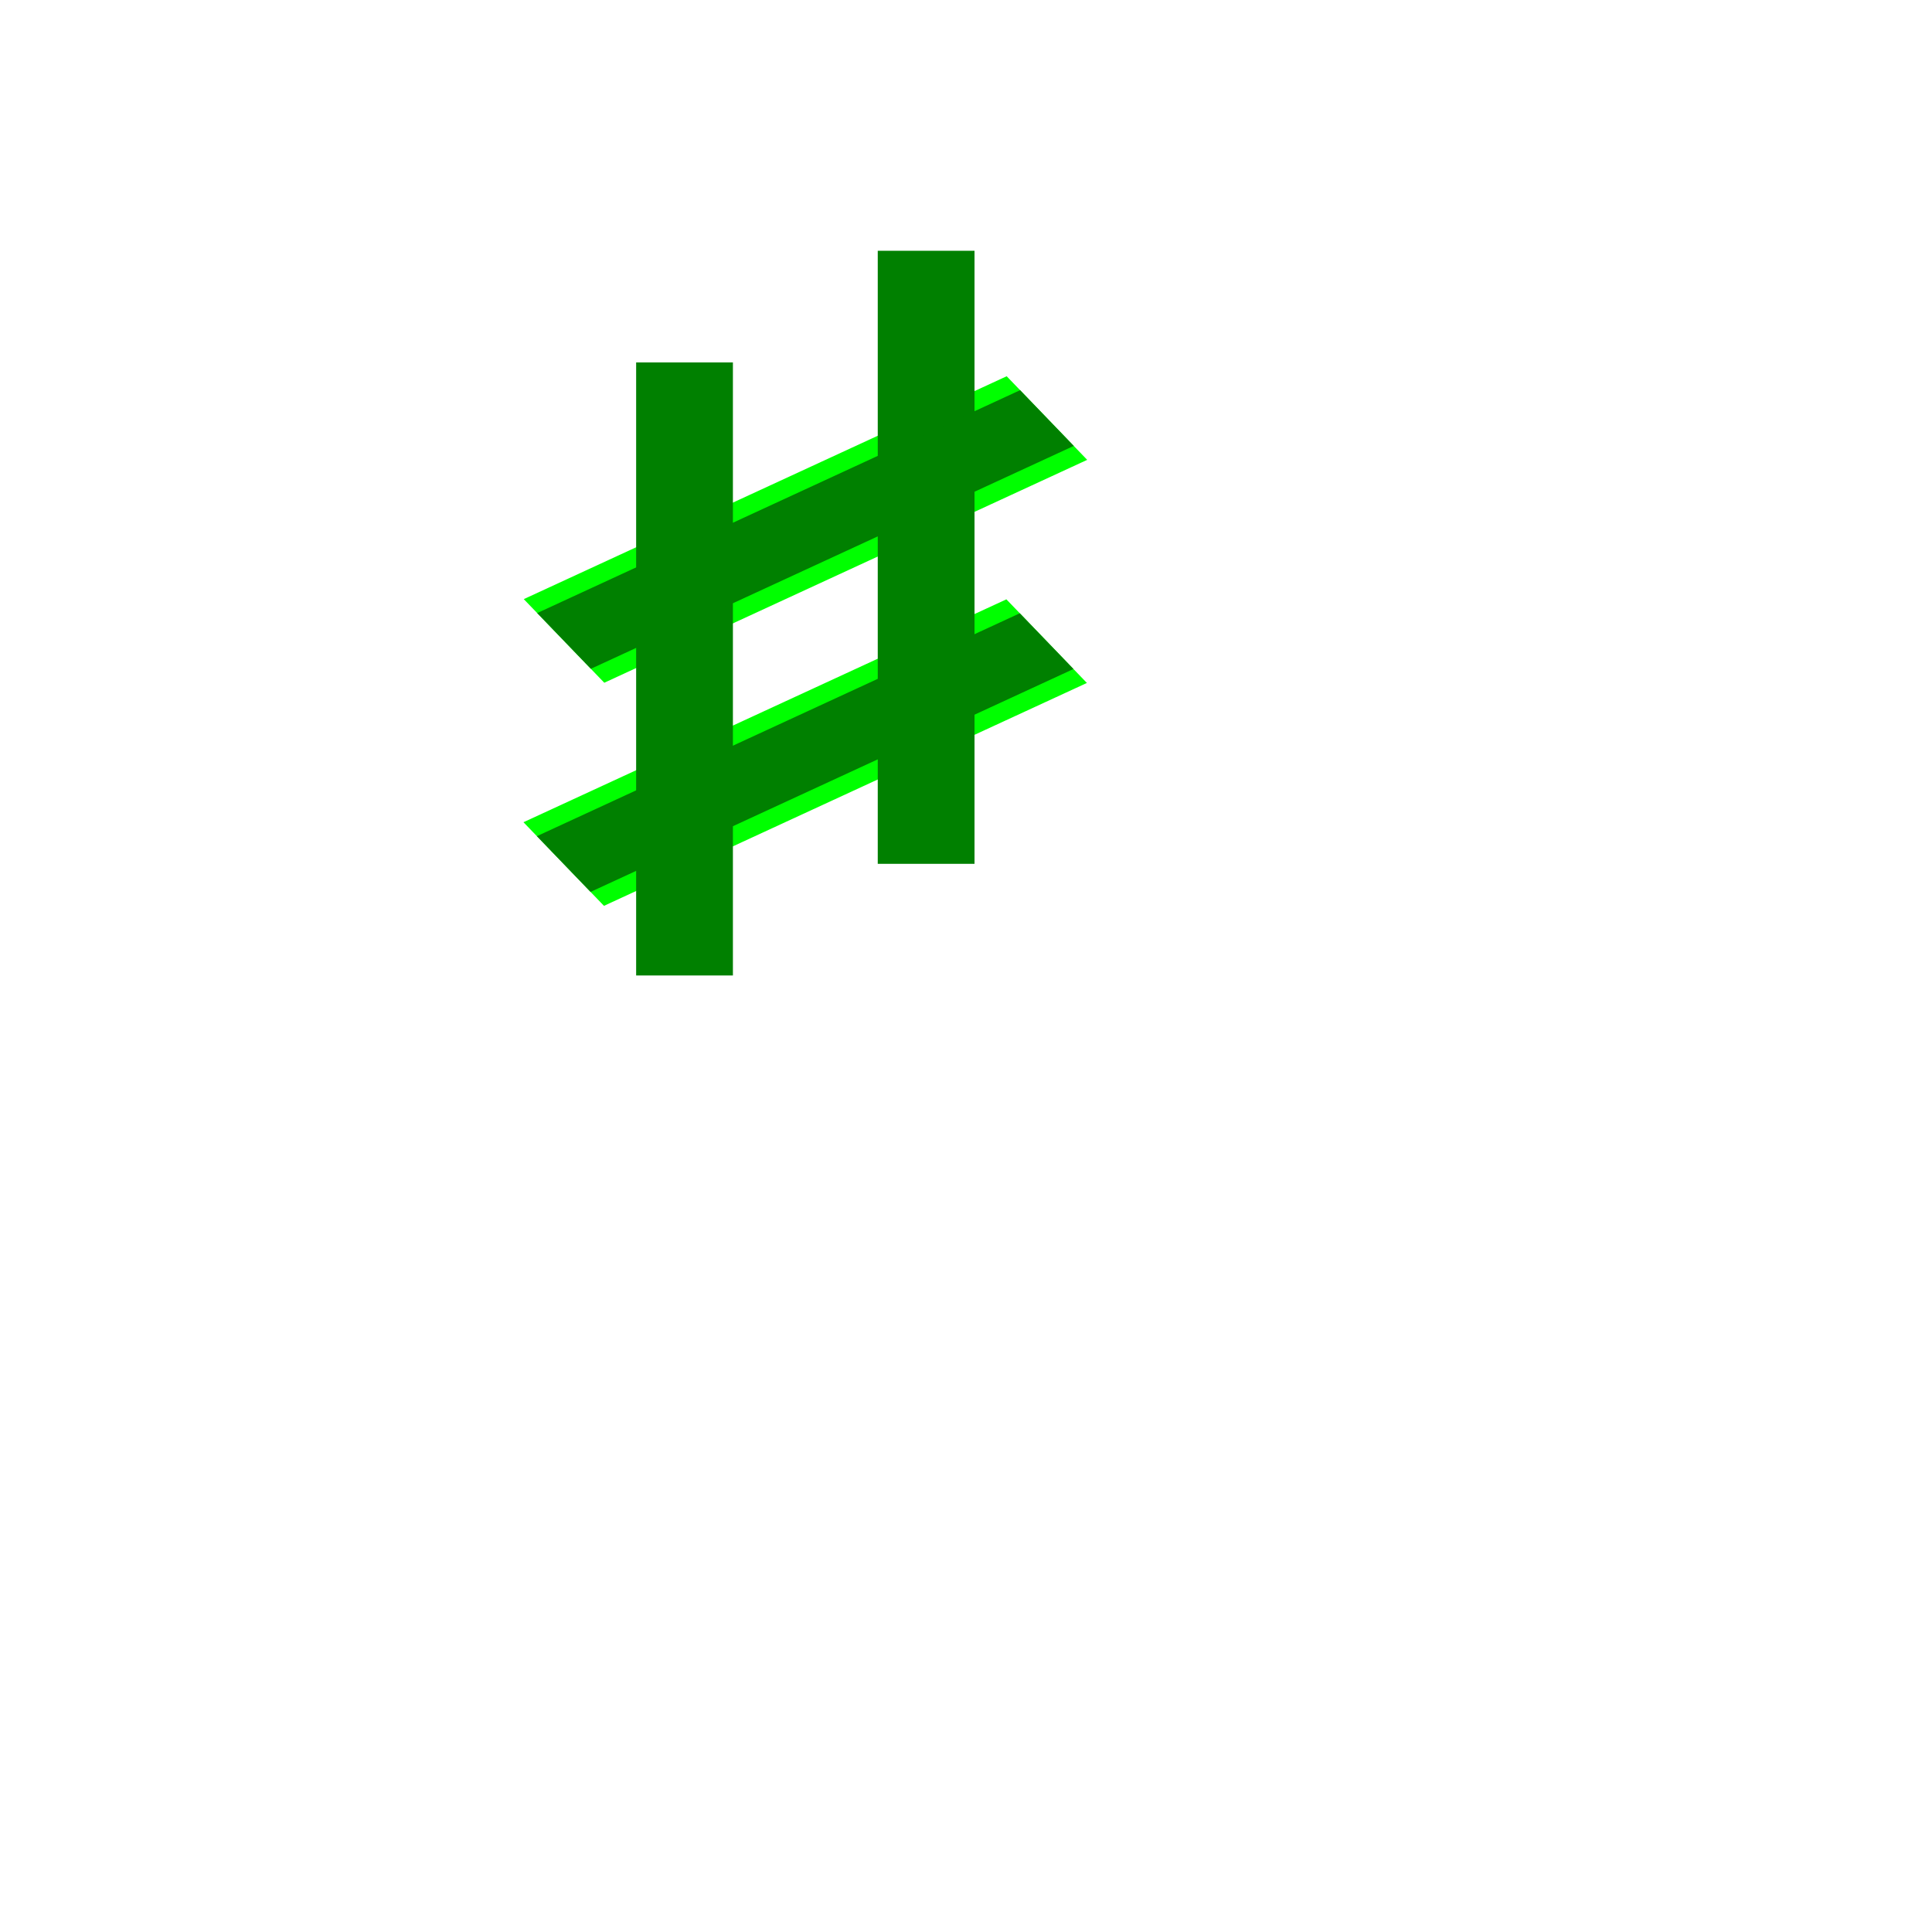 <?xml version="1.0" encoding="UTF-8" standalone="no"?>
<svg
   id="svg8"
   version="1.1"
   viewBox="0 0 24 24"
   height="24"
   width="24"
   sodipodi:docname="text-x-csharp.svg"
   inkscape:version="1.2.2 (b0a8486541, 2022-12-01)"
   xml:space="preserve"
   xmlns:inkscape="http://www.inkscape.org/namespaces/inkscape"
   xmlns:sodipodi="http://sodipodi.sourceforge.net/DTD/sodipodi-0.dtd"
   xmlns:xlink="http://www.w3.org/1999/xlink"
   xmlns="http://www.w3.org/2000/svg"
   xmlns:svg="http://www.w3.org/2000/svg"
   xmlns:rdf="http://www.w3.org/1999/02/22-rdf-syntax-ns#"
   xmlns:cc="http://creativecommons.org/ns#"
   xmlns:dc="http://purl.org/dc/elements/1.1/"><sodipodi:namedview
     pagecolor="#ffffff"
     bordercolor="#666666"
     borderopacity="1"
     objecttolerance="10"
     gridtolerance="10"
     guidetolerance="10"
     inkscape:pageopacity="0"
     inkscape:pageshadow="2"
     inkscape:window-width="1136"
     inkscape:window-height="686"
     id="namedview20"
     showgrid="true"
     inkscape:zoom="32"
     inkscape:cx="3.078125"
     inkscape:cy="6.03125"
     inkscape:window-x="0"
     inkscape:window-y="360"
     inkscape:window-maximized="0"
     inkscape:current-layer="svg8"
     units="mm"
     inkscape:showpageshadow="0"
     inkscape:pagecheckerboard="0"
     inkscape:deskcolor="#d1d1d1"><inkscape:grid
       type="xygrid"
       id="grid4530"
       spacingx="0.5"
       spacingy="0.5"
       empspacing="2" /></sodipodi:namedview><defs
     id="defs2"><linearGradient
       id="linearGradient4716"><stop
         id="stop4712"
         offset="0"
         style="stop-color:#ffff99;stop-opacity:1" /><stop
         id="stop4714"
         offset="1"
         style="stop-color:#ffcc99;stop-opacity:1" /></linearGradient><linearGradient
       gradientTransform="translate(-16,5)"
       gradientUnits="userSpaceOnUse"
       y2="309.533"
       x2="46"
       y1="290.533"
       x1="18"
       id="linearGradient4718"
       xlink:href="#linearGradient4716" /><linearGradient
       xlink:href="#linearGradient4716"
       id="linearGradient6115"
       x1="1.852"
       y1="294.354"
       x2="3.175"
       y2="295.677"
       gradientUnits="userSpaceOnUse"
       gradientTransform="translate(3e-7,6.4833333e-6)" /></defs><g
     id="g4624"
     transform="matrix(3.78,0,0,2.617,-28,-753.36)"
     style="stroke-width:1.202"><path
       style="opacity:1;fill:none;fill-opacity:1;fill-rule:nonzero;stroke:#00ff00;stroke-width:0.477;stroke-linecap:butt;stroke-linejoin:miter;stroke-miterlimit:4;stroke-dasharray:none;stroke-opacity:1"
       d="m 9.26,291.973 1.587,-1.058"
       id="path856-3"
       inkscape:connector-curvature="0" /><path
       style="opacity:1;fill:none;fill-opacity:1;fill-rule:nonzero;stroke:#008000;stroke-width:0.318;stroke-linecap:butt;stroke-linejoin:miter;stroke-miterlimit:4;stroke-dasharray:none;stroke-opacity:1"
       d="m 9.26,291.973 1.587,-1.058"
       id="path856"
       inkscape:connector-curvature="0" /><path
       style="opacity:1;fill:none;fill-opacity:1;fill-rule:nonzero;stroke:#00ff00;stroke-width:0.477;stroke-linecap:butt;stroke-linejoin:miter;stroke-miterlimit:4;stroke-dasharray:none;stroke-opacity:1"
       d="m 10.848,289.856 -1.587,1.058"
       id="path858-6"
       inkscape:connector-curvature="0" /><path
       style="opacity:1;fill:none;fill-opacity:1;fill-rule:nonzero;stroke:#008000;stroke-width:0.318;stroke-linecap:butt;stroke-linejoin:miter;stroke-miterlimit:4;stroke-dasharray:none;stroke-opacity:1"
       d="m 9.657,289.592 v 2.91"
       id="path854"
       inkscape:connector-curvature="0" /><path
       style="opacity:1;fill:none;fill-opacity:1;fill-rule:nonzero;stroke:#008000;stroke-width:0.318;stroke-linecap:butt;stroke-linejoin:miter;stroke-miterlimit:4;stroke-dasharray:none;stroke-opacity:1"
       d="m 10.451,289.062 v 2.91"
       id="path852"
       inkscape:connector-curvature="0" /><path
       style="opacity:1;fill:none;fill-opacity:1;fill-rule:nonzero;stroke:#008000;stroke-width:0.318;stroke-linecap:butt;stroke-linejoin:miter;stroke-miterlimit:4;stroke-dasharray:none;stroke-opacity:1"
       d="m 10.848,289.856 -1.587,1.058"
       id="path858"
       inkscape:connector-curvature="0" /></g></svg>
